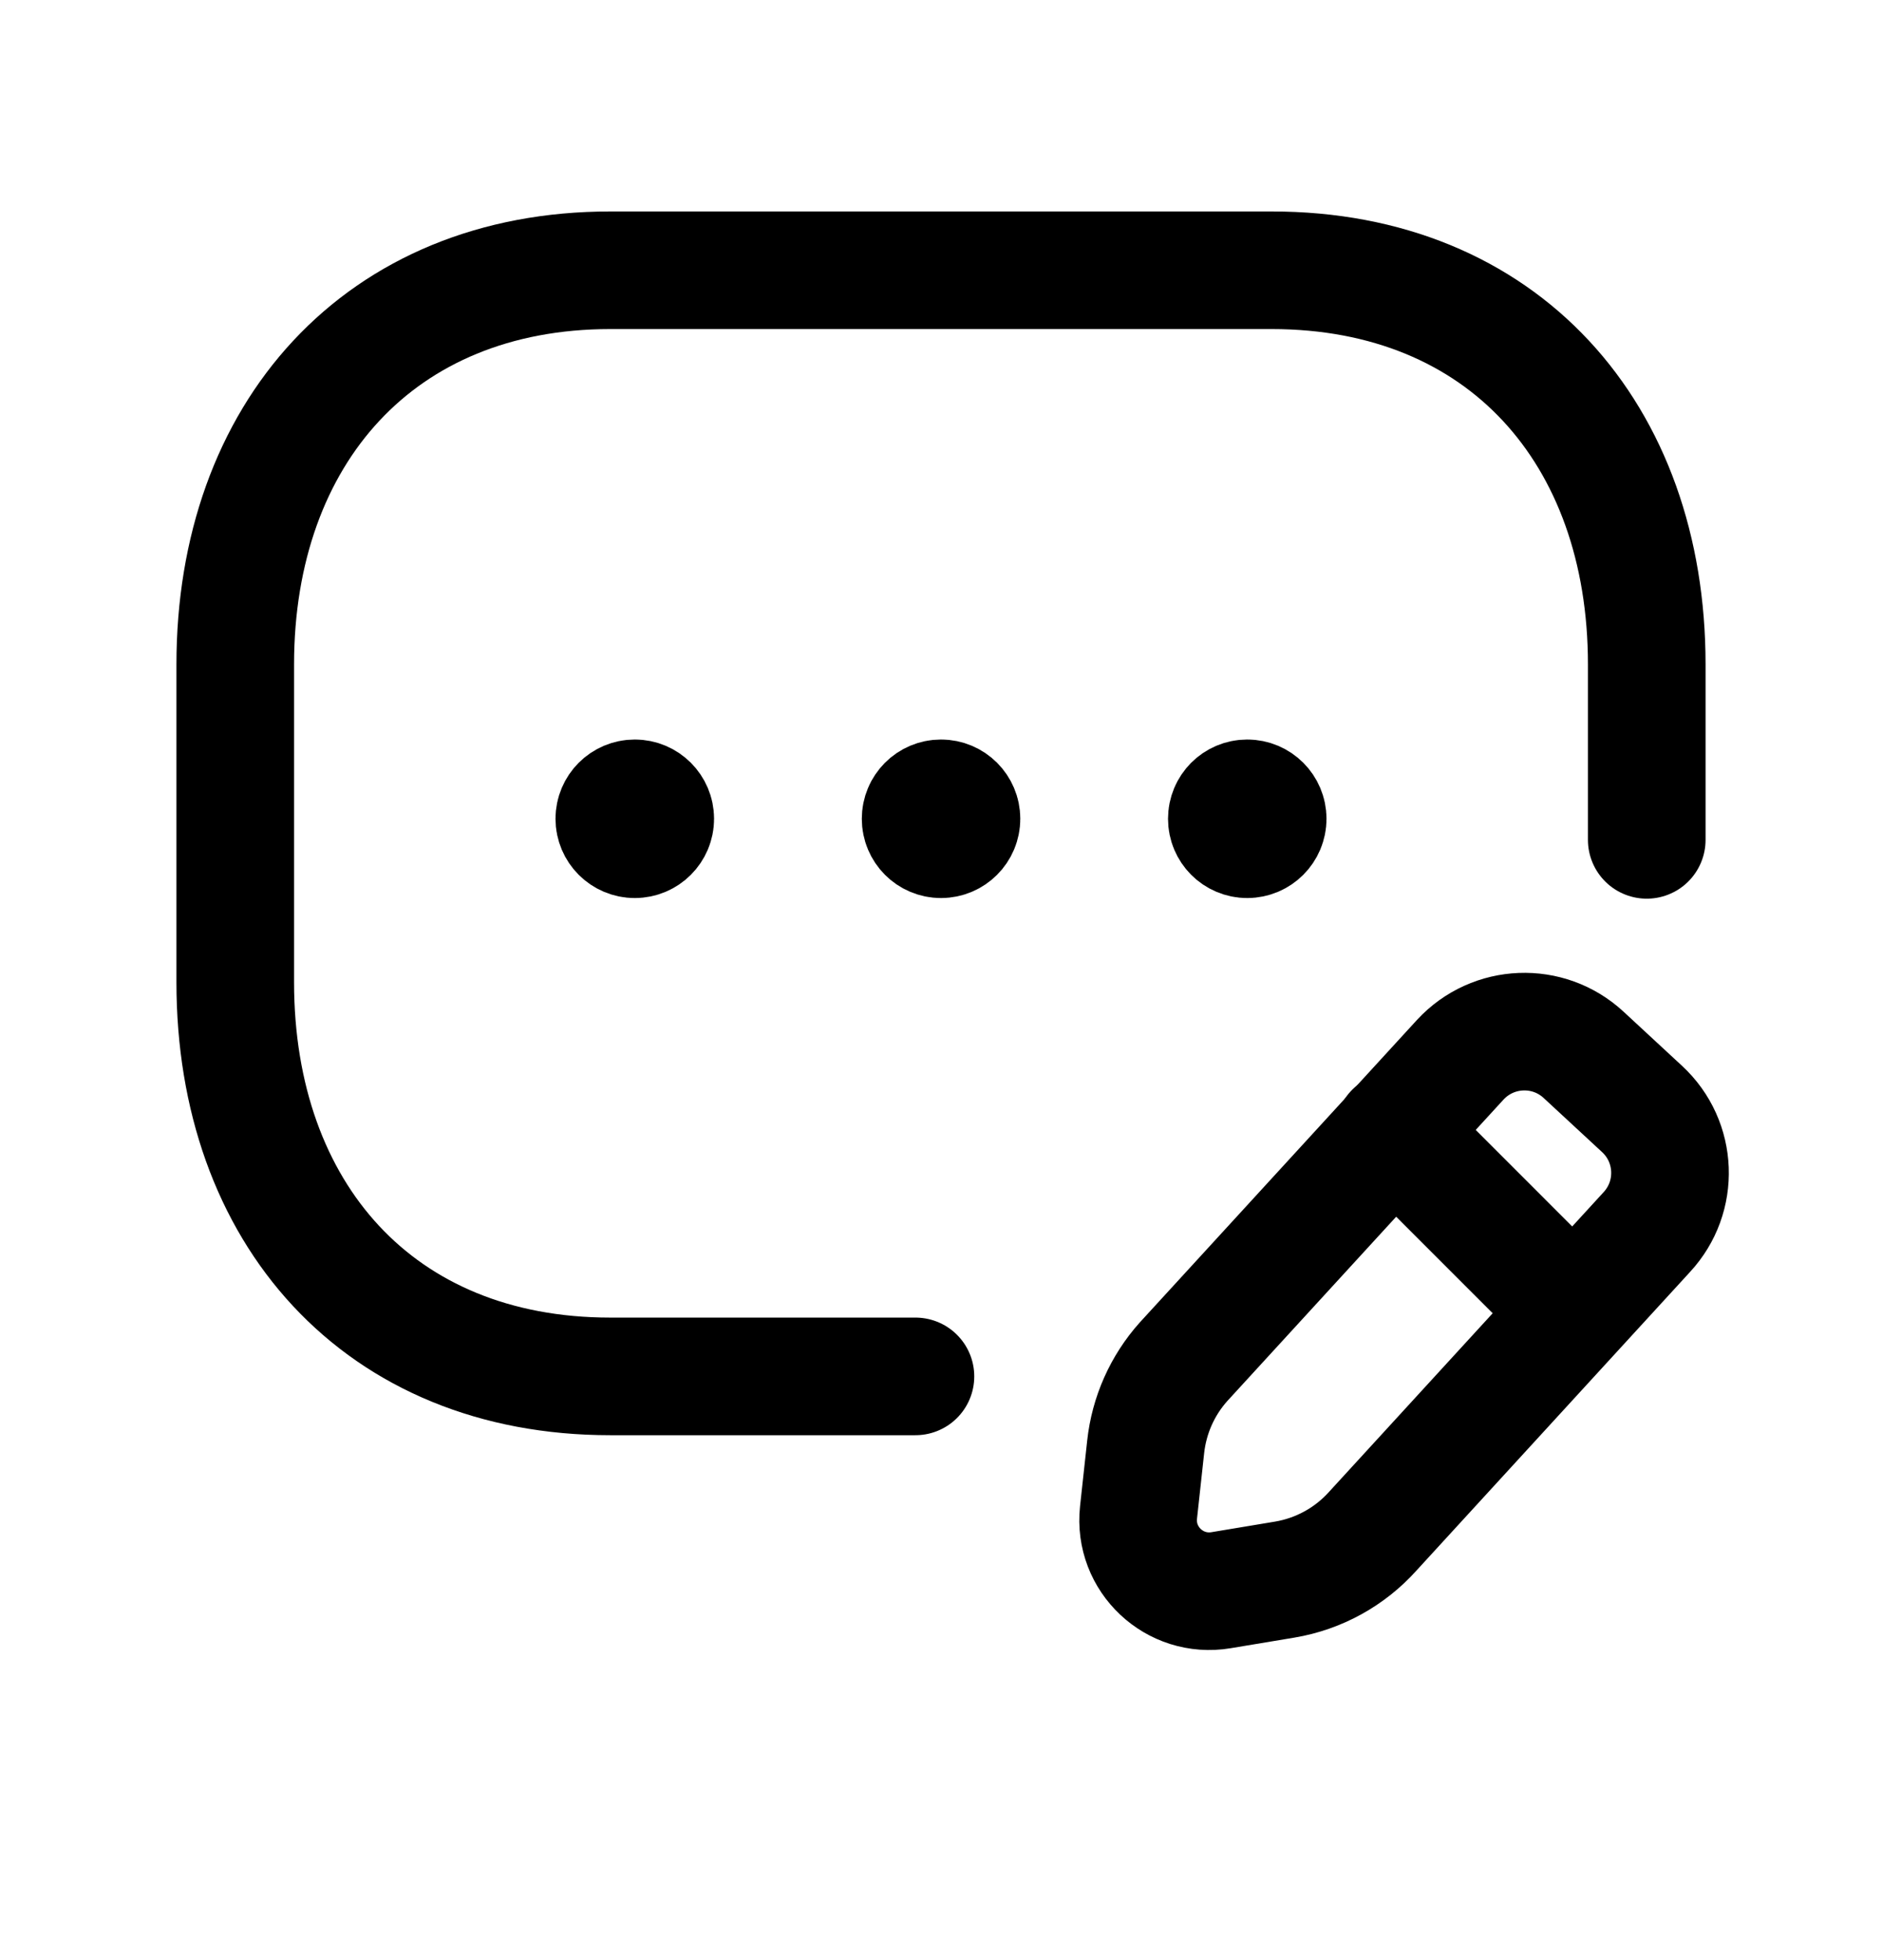 <svg width="24" height="25" viewBox="0 0 24 25" fill="none" xmlns="http://www.w3.org/2000/svg">
<path d="M21 10.712V8.474C21 5.529 19.165 3.447 16.217 3.447H7.782C4.843 3.447 3 5.529 3 8.474V12.529C3 15.474 4.834 17.555 7.782 17.555H11.674" stroke="black" stroke-width="1.5" stroke-linecap="round" stroke-linejoin="round"/>
<path fill-rule="evenodd" clip-rule="evenodd" d="M16.382 20.147L15.571 20.282C14.979 20.381 14.454 19.888 14.519 19.29L14.61 18.454C14.654 18.05 14.822 17.671 15.093 17.368L18.623 13.515C19.041 13.064 19.744 13.036 20.195 13.454L20.94 14.144C21.391 14.561 21.418 15.264 21 15.715L17.509 19.526C17.215 19.855 16.818 20.074 16.382 20.147Z" stroke="black" stroke-width="1.5" stroke-linecap="round" stroke-linejoin="round"/>
<path d="M17.775 14.428L20.066 16.72" stroke="black" stroke-width="1.5" stroke-linecap="round" stroke-linejoin="round"/>
<path d="M11.999 10.457V10.393V10.457ZM11.74 10.443C11.74 10.299 11.856 10.182 12 10.182C12.144 10.182 12.261 10.299 12.261 10.443C12.261 10.587 12.144 10.704 12 10.704C11.856 10.704 11.74 10.587 11.74 10.443Z" stroke="black" stroke-width="1.5" stroke-linecap="round" stroke-linejoin="round"/>
<path d="M15.903 10.457V10.393V10.457ZM15.645 10.443C15.645 10.299 15.761 10.182 15.905 10.182C16.049 10.182 16.166 10.299 16.166 10.443C16.166 10.587 16.049 10.704 15.905 10.704C15.761 10.704 15.645 10.587 15.645 10.443Z" stroke="black" stroke-width="1.5" stroke-linecap="round" stroke-linejoin="round"/>
<path d="M8.094 10.457V10.393V10.457ZM7.834 10.443C7.834 10.299 7.951 10.182 8.095 10.182C8.239 10.182 8.356 10.299 8.356 10.443C8.356 10.587 8.239 10.704 8.095 10.704C7.951 10.704 7.834 10.587 7.834 10.443Z" stroke="black" stroke-width="1.5" stroke-linecap="round" stroke-linejoin="round"/>
</svg>